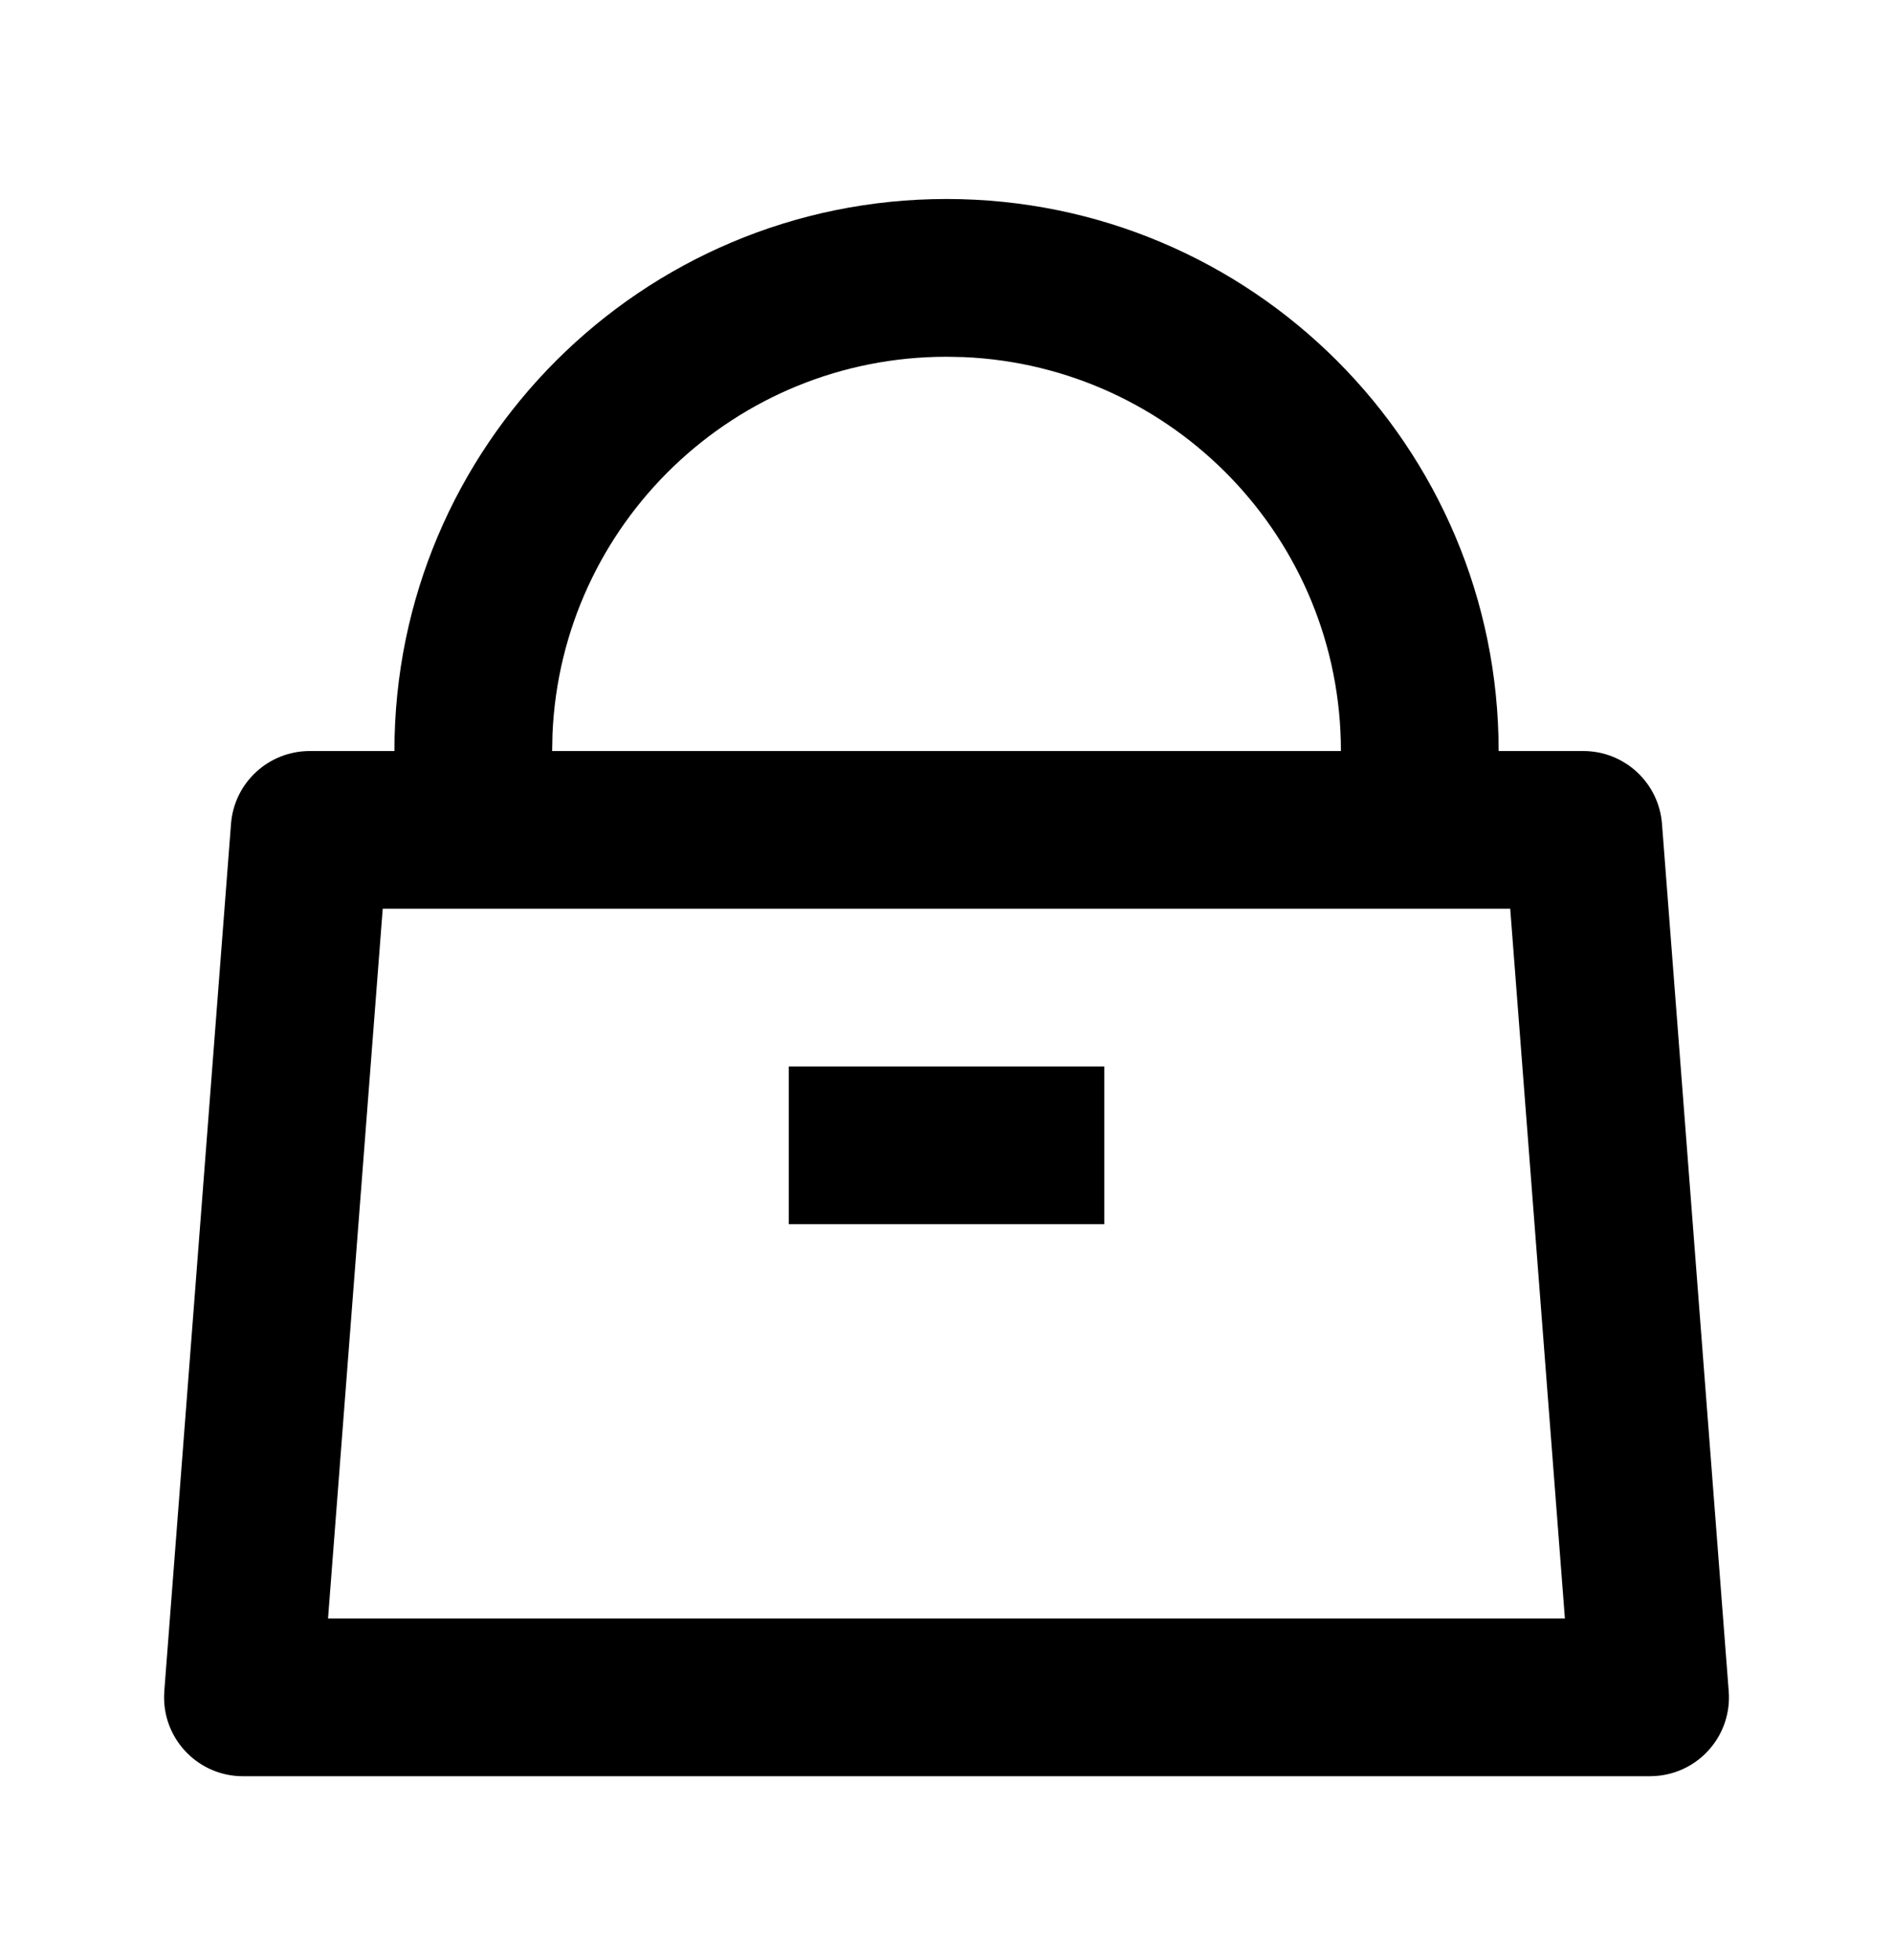 <svg width="28" height="29" viewBox="0 0 28 29" fill="none" xmlns="http://www.w3.org/2000/svg">
<path d="M14 2.944C18.511 2.944 22.167 6.601 22.167 11.111H23.42C24.029 11.111 24.536 11.58 24.583 12.188L25.57 25.021C25.62 25.664 25.139 26.225 24.497 26.274L24.407 26.278H3.593C2.949 26.278 2.427 25.755 2.427 25.111L2.43 25.021L3.417 12.188C3.464 11.58 3.971 11.111 4.581 11.111H5.834C5.834 6.601 9.49 2.944 14 2.944ZM22.338 13.444H5.661L4.852 23.944H23.147L22.338 13.444ZM16.334 15.778V18.111H11.667V15.778H16.334ZM14 5.278C10.863 5.278 8.305 7.754 8.172 10.858L8.167 11.111H19.834C19.834 7.974 17.358 5.416 14.253 5.283L14 5.278Z" fill="black"/>
</svg>
